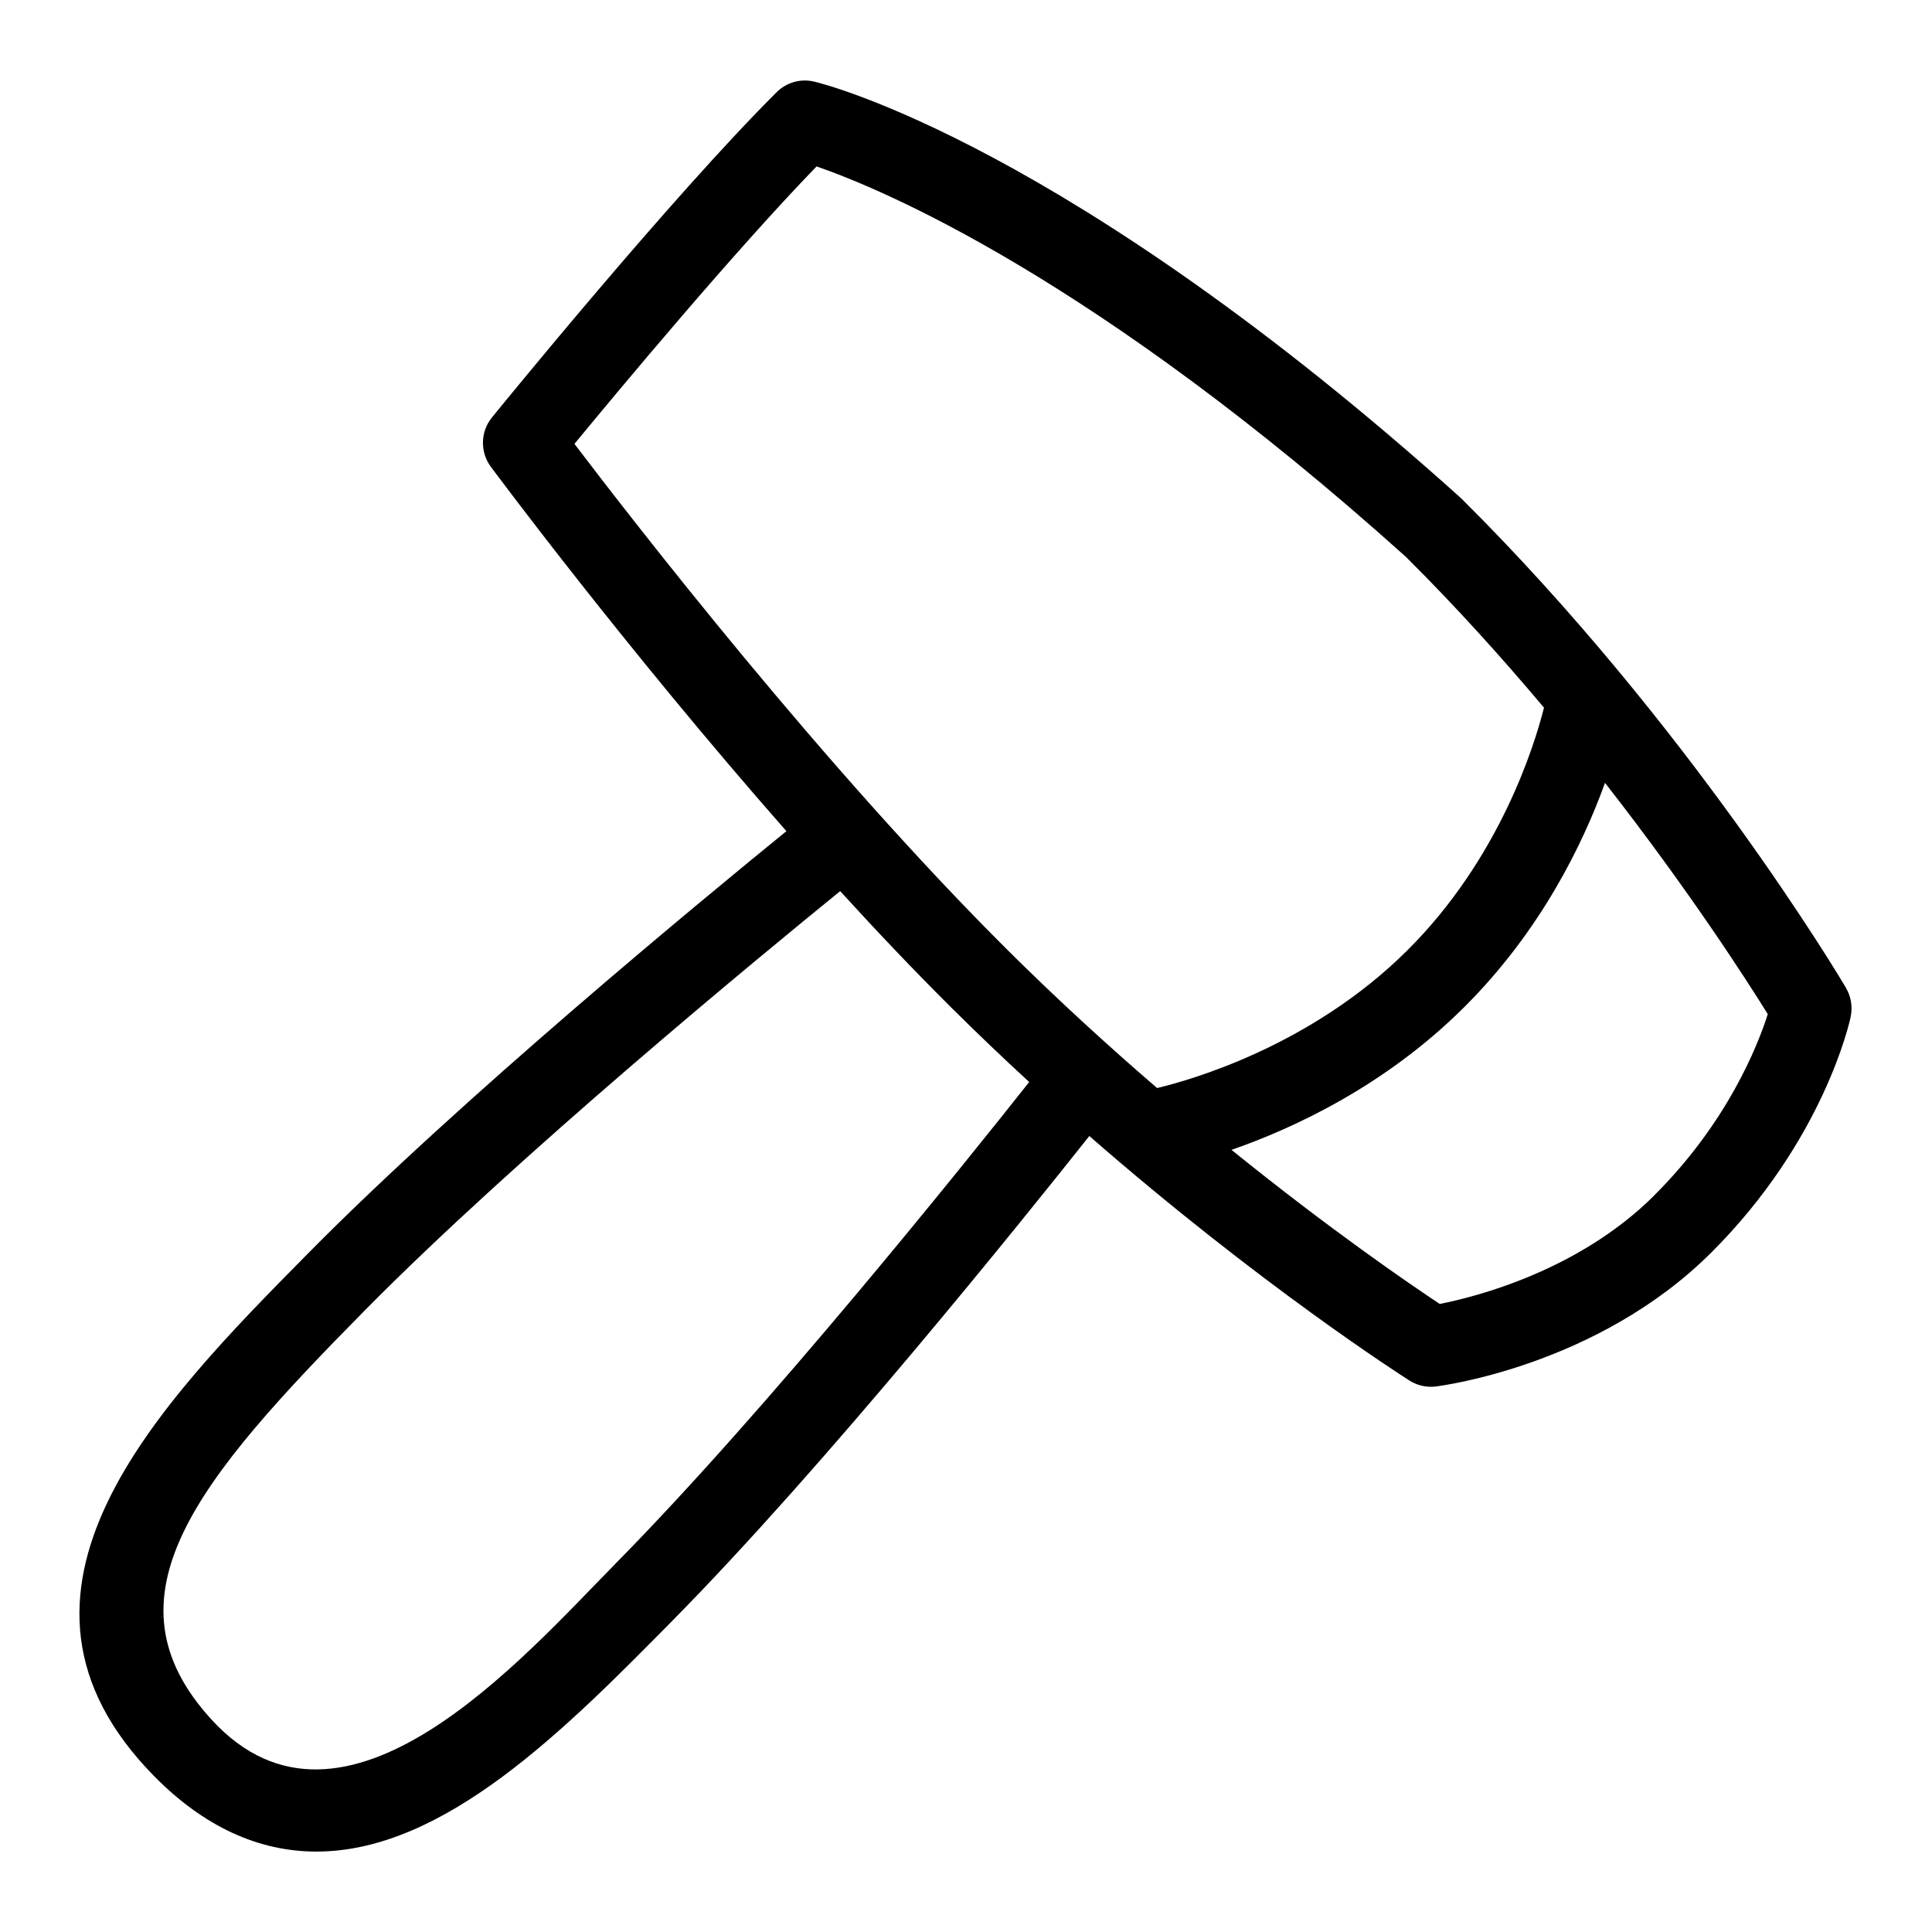 <svg id="Layer_1" viewBox="0 0 24 24" xmlns="http://www.w3.org/2000/svg" data-name="Layer 1"><path d="m22.931 12.27c-.078-.132-1.946-3.265-4.771-6.071-.006-.006-.012-.012-.019-.018-4.877-4.385-7.9-5.138-8.026-5.167-.169-.041-.346.01-.468.132-1.313 1.308-3.445 3.928-3.535 4.039-.145.177-.15.429-.015.613.022.029 1.664 2.244 3.672 4.527-1.035.842-4.044 3.322-5.943 5.246-1.854 1.877-4.16 4.213-1.907 6.497.611.619 1.288.933 2.012.933 1.591 0 3.094-1.522 4.419-2.865 1.902-1.926 4.353-4.979 5.182-6.024 2.127 1.856 3.884 2.978 3.976 3.037.08.051.173.078.268.078.021 0 .041-.001.062-.004.081-.01 2.012-.262 3.416-1.659 1.399-1.393 1.724-2.872 1.736-2.934.025-.123.005-.25-.059-.358zm-12.788-10.203c.81.28 3.463 1.383 7.321 4.85.621.617 1.196 1.256 1.716 1.874-.12.476-.552 1.875-1.698 3.015-1.203 1.197-2.716 1.617-3.108 1.71-.596-.513-1.224-1.085-1.85-1.707-2.294-2.28-4.651-5.325-5.388-6.295.567-.688 1.99-2.396 3.007-3.446zm-2.504 17.365c-1.13 1.144-3.362 3.727-5.009 1.932-1.396-1.522-.187-2.971 1.907-5.091 1.89-1.914 4.915-4.403 5.9-5.203.454.498.918.987 1.381 1.447.324.322.648.631.967.924-.777.982-3.247 4.067-5.147 5.991zm12.909-4.58c-.938.933-2.207 1.256-2.663 1.346-.371-.246-1.356-.919-2.587-1.914.758-.263 1.902-.788 2.889-1.771.956-.951 1.479-2.036 1.751-2.788 1.041 1.332 1.76 2.451 2.022 2.873-.124.389-.499 1.344-1.412 2.253z"/></svg>